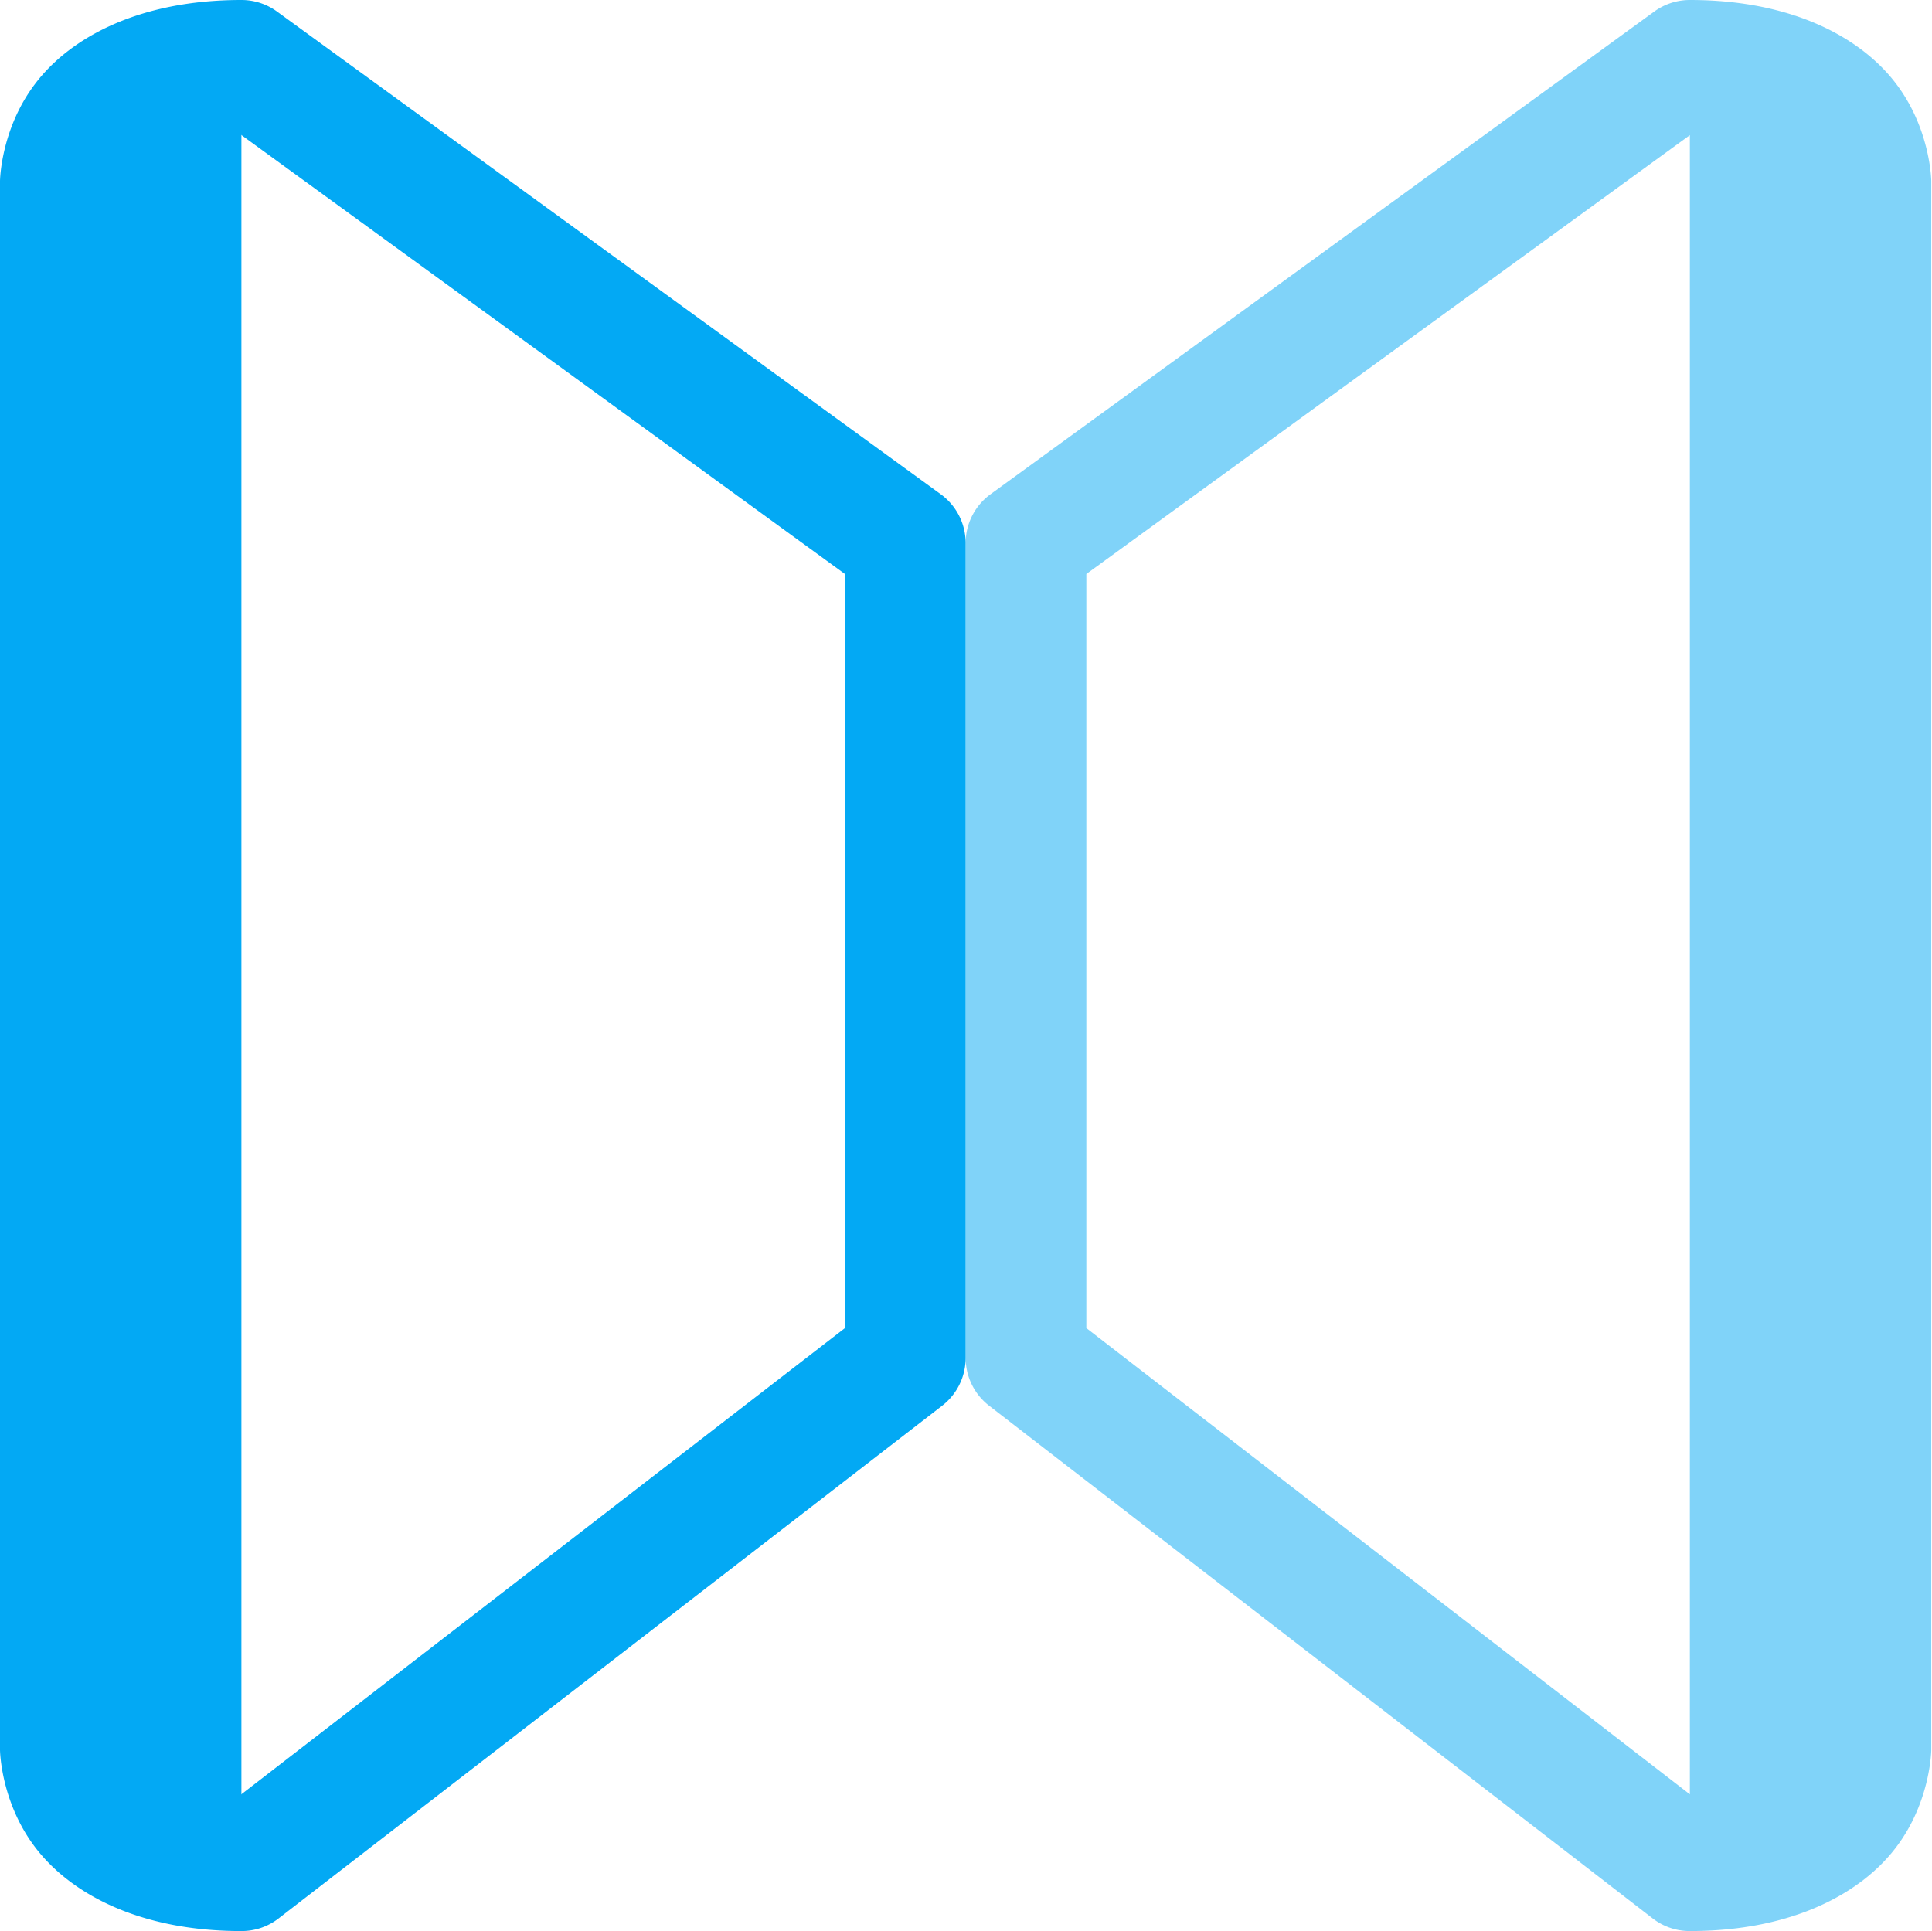 <?xml version="1.0" encoding="UTF-8"?>
<svg width="16.006" height="16" xmlns="http://www.w3.org/2000/svg">
 <path d="M2 0C1.139 0 .57.321.287.7.004 1.076 0 1.5 0 1.5v13s.004.423.287.8c.284.379.852.7 1.713.7a.5.5 0 00.307-.104l5.5-4.25A.5.5 0 008 11.25V4.5a.5.5 0 00-.205-.404l-5.5-4A.5.5 0 002 0zm-.113 1.037L7 4.756v6.248L1.879 14.96c-.455-.037-.712-.156-.791-.262C.996 14.577 1 14.5 1 14.5v-13s-.004-.077.088-.2c.08-.106.333-.227.799-.263z"
       fill="rgb(3,169,244)"
       fill-rule="evenodd" font-family="sans-serif" font-weight="400" overflow="visible" style="font-feature-settings:normal;font-variant-alternates:normal;font-variant-caps:normal;font-variant-ligatures:normal;font-variant-numeric:normal;font-variant-position:normal;isolation:auto;mix-blend-mode:normal;shape-padding:0;text-decoration-color:#000;text-decoration-line:none;text-decoration-style:solid;text-indent:0;text-orientation:mixed;text-transform:none"/>
 <path d="M1 1h1v14H1z" fill="rgb(3,169,244)"/>
 <path d="M14 0a.5.5 0 00-.295.096l-5.5 4A.5.5 0 008 4.5v6.75a.5.5 0 00.193.396l5.5 4.25A.5.5 0 0014 16c.861 0 1.43-.321 1.713-.7.283-.377.287-.8.287-.8v-13s-.004-.423-.287-.8C15.429.32 14.86 0 14 0zm0 1.12v13.747l-5-3.863V4.756z"
       fill="rgb(3,169,244)" fill-rule="evenodd" font-family="sans-serif" font-weight="400" opacity=".5" overflow="visible" style="font-feature-settings:normal;font-variant-alternates:normal;font-variant-caps:normal;font-variant-ligatures:normal;font-variant-numeric:normal;font-variant-position:normal;isolation:auto;mix-blend-mode:normal;shape-padding:0;text-decoration-color:#000;text-decoration-line:none;text-decoration-style:solid;text-indent:0;text-orientation:mixed;text-transform:none"/>
</svg>
